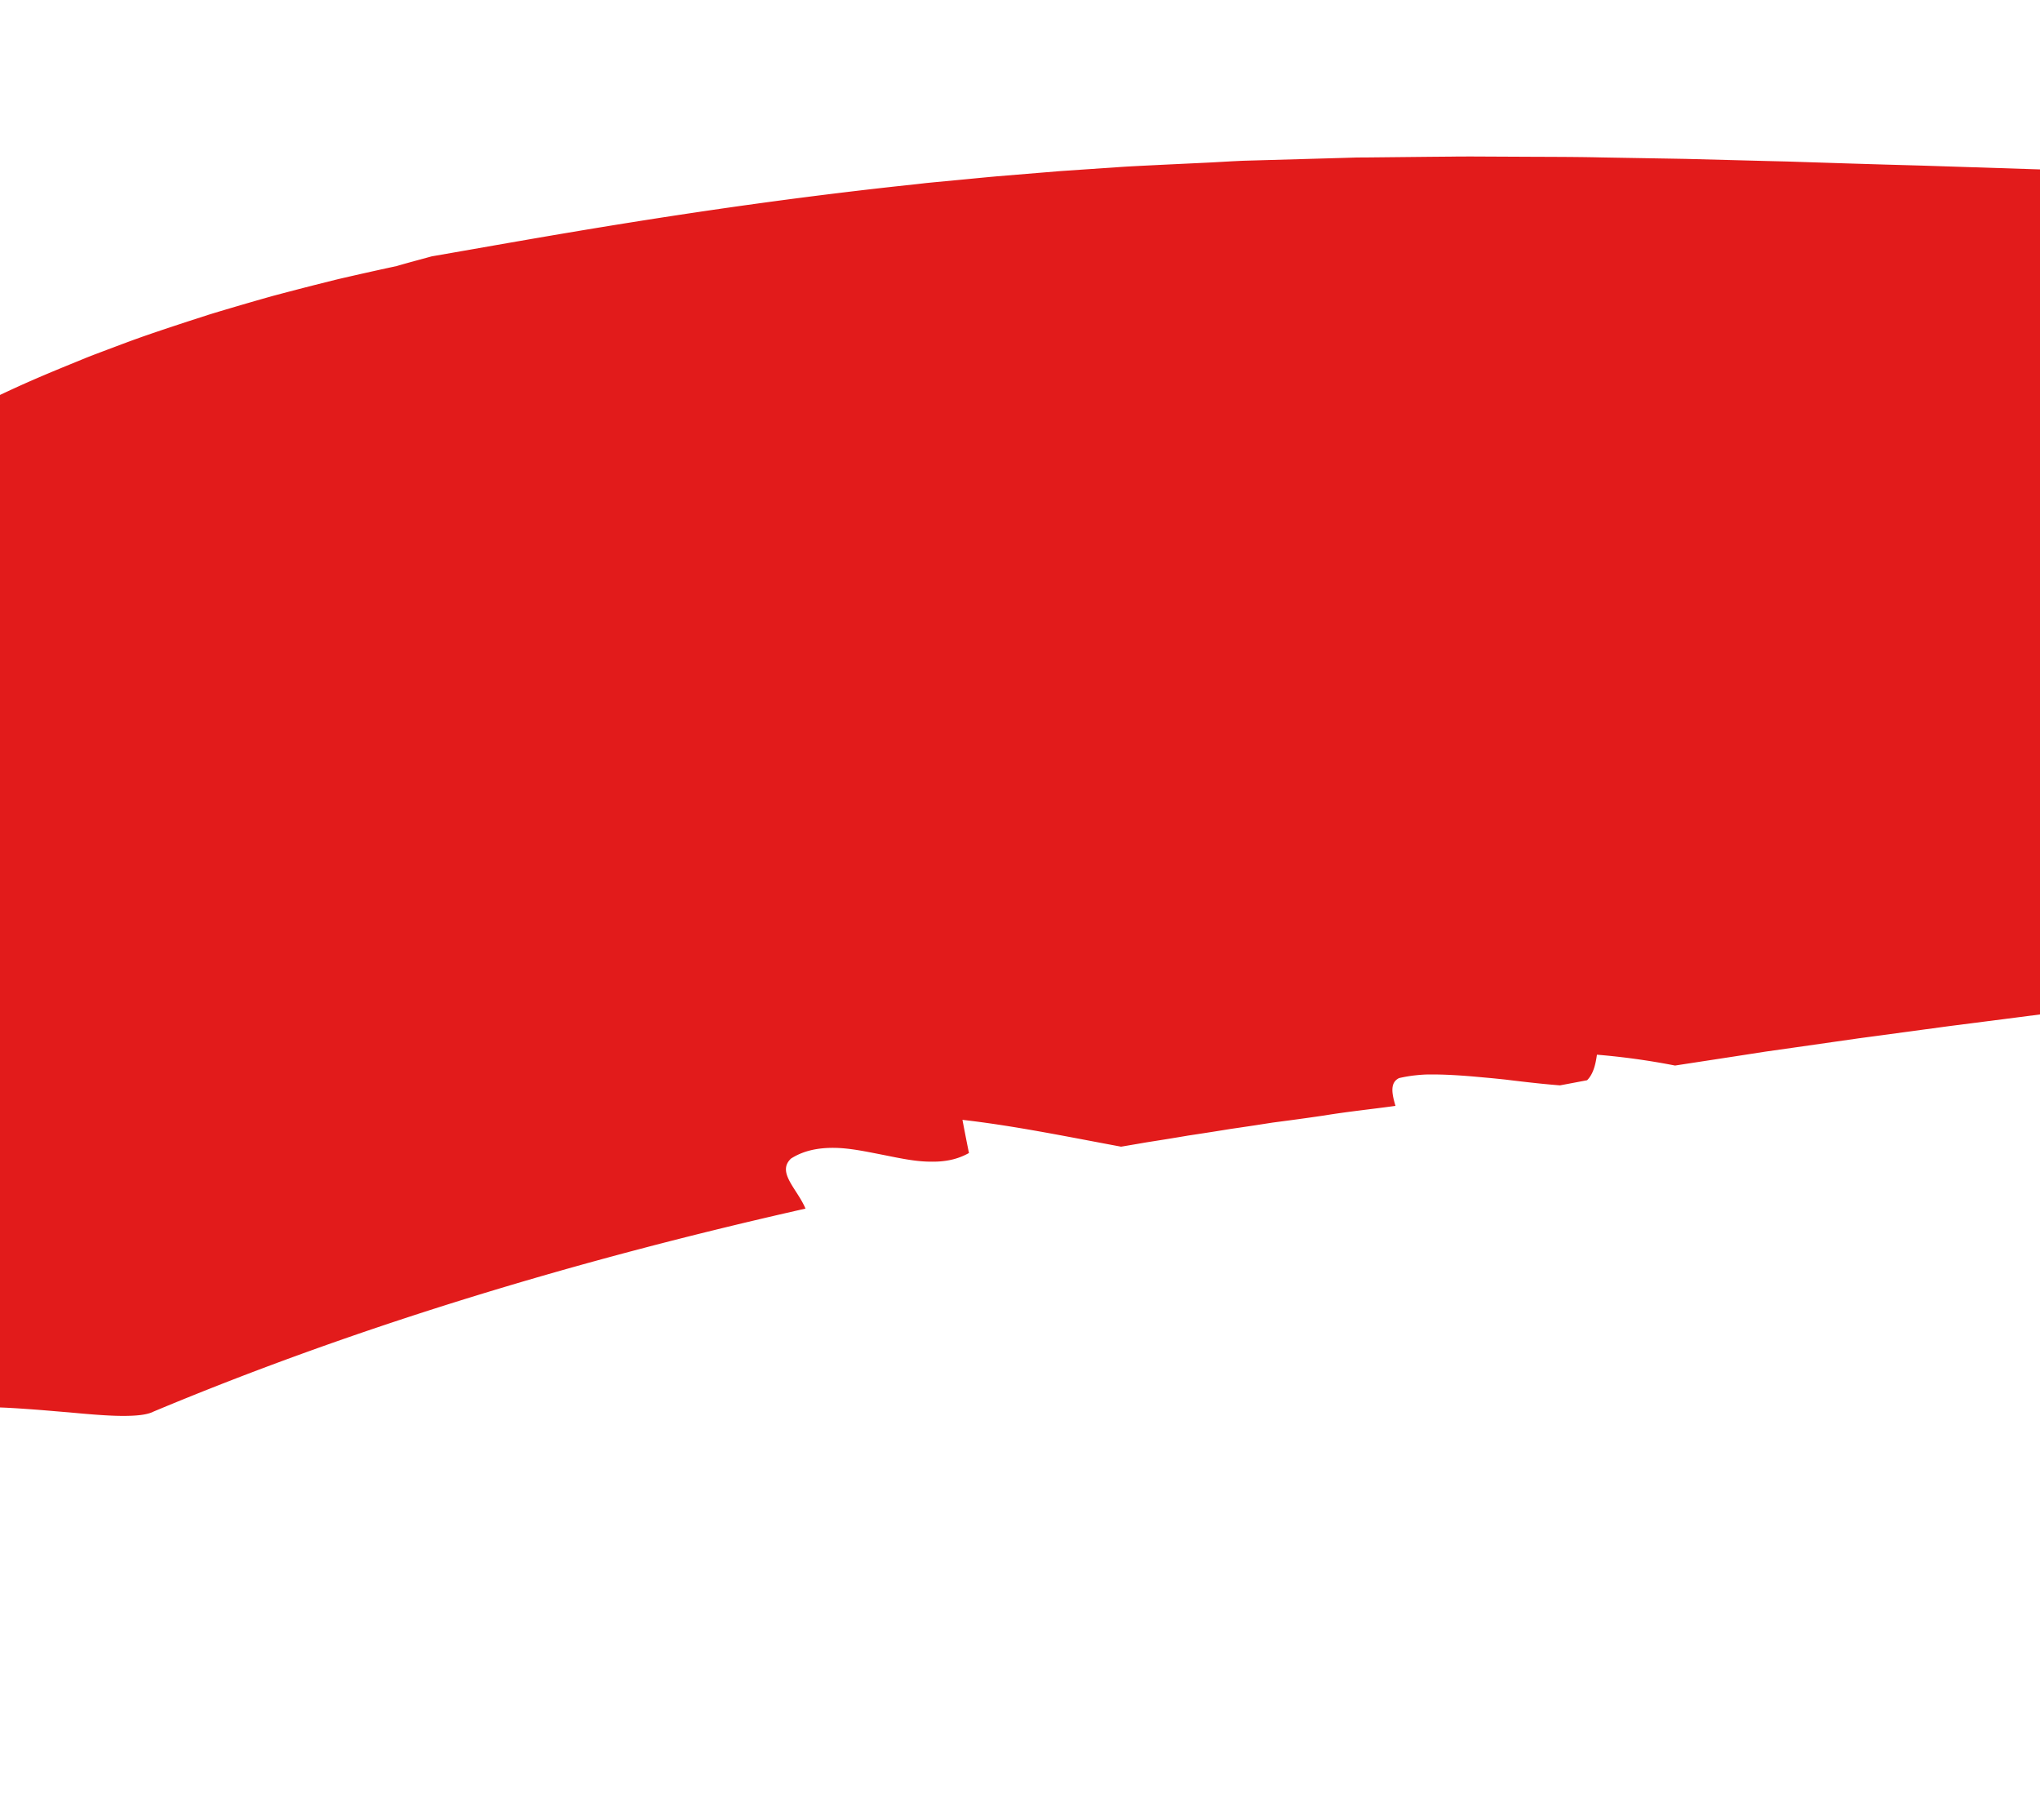 <svg id="Camada_1" data-name="Camada 1" xmlns="http://www.w3.org/2000/svg" xmlns:xlink="http://www.w3.org/1999/xlink" viewBox="0 0 1080 963.3"><defs><style>.cls-1{fill:none;}.cls-2{clip-path:url(#clip-path);}.cls-3{fill:#e21b1b;}</style><clipPath id="clip-path"><polygon class="cls-1" points="1077.28 847.01 -15.7 801.61 5.13 7.5 1098.12 52.9 1077.28 847.01"/></clipPath></defs><title>image</title><g class="cls-2"><path class="cls-3" d="M426.44,639.74c-4.38-10.46-15.43-19.24-7.64-26.51,6.78-4.31,14.47-5.68,22.48-5.65S457.74,609.39,466,611s16.62,3.54,24.5,3.84c2,.07,3.92.08,5.86,0a43.52,43.52,0,0,0,5.72-.64,34.7,34.7,0,0,0,10.9-3.89c-1.2-5.85-2.32-11.69-3.45-17.55,27.36,3.1,55.95,9,84,14.2l8.88-1.51,4.44-.77,4.44-.7q8.9-1.39,17.78-2.91,8.91-1.33,17.82-2.76l4.45-.72,4.46-.65,8.92-1.33,8.93-1.39,9.17-1.21q9.18-1.23,18.37-2.58c12.08-2,25-3.32,37.6-5.07-1.9-6.37-3.09-12.26,1.88-14.7a72.55,72.55,0,0,1,8.37-1.44c1.47-.16,3-.3,4.49-.39s3.16-.1,4.79-.1c6.5,0,13.45.4,20.7,1,3.63.31,7.33.67,11.1,1l5.68.58c1.91.2,3.92.47,5.89.7,7.93.94,16,1.86,24.2,2.49l14.33-2.71c3.72-3.67,4.65-9.75,5.22-13.52a376.54,376.54,0,0,1,41.34,5.74l31.86-4.88,16.06-2.49,16.42-2.33,33.08-4.73,33.91-4.57,8.52-1.15c2.82-.39,5.68-.77,8.6-1.14l17.4-2.23,35.07-4.51,72.16-9,74.35-9.32,38.08-4.93,19.14-2.49,19.4-2.64,39-5.36,39.52-5.78,9.9-1.44c3.31-.49,6.67-1,10-1.57l20-3.17,20.06-3.18,5-.79,5.11-.86,10.24-1.71c22.94-7.67,45.58-15.83,67.78-23A658.18,658.18,0,0,1,1603,442.28c32.06-4.76,69.07-6,106.4-7.38s74.9-2.87,107-7.06c-7.28-14.77-3.69-29.32,4.25-43.61,2-3.55,4.25-7.16,6.69-10.77s5.06-7.2,7.78-10.77,5.54-7.1,8.33-10.75l8.34-10.83c2.72-3.6,5.38-7.16,7.86-10.76s4.77-7.25,6.84-10.85a104.77,104.77,0,0,0,5.41-10.73c.76-1.78,1.44-3.55,2-5.33s1.07-3.58,1.47-5.35c3.21-14.24.16-28-12.93-41.36l13.74-2.93c4.7-1.14,9.52-2.34,14.33-3.6,2.4-.63,4.8-1.28,7.18-1.95s4.65-1.45,6.92-2.2c4.54-1.5,8.91-3.06,13-4.69,8-3.4,14.64-7.1,18.86-10.93s5.75-8.1,3.87-12.32a262.78,262.78,0,0,1-14.12-40,200.54,200.54,0,0,1-6.66-42.64c-.11-3.55-.26-7.23-.22-10.84s.17-7.22.45-10.8q.19-2.7.51-5.37c.2-1.74.42-3.53.64-5.37.44-3.61,1-7.2,1.74-10.74a179.7,179.7,0,0,1,5.65-21.13l.94-2.58c.3-.86.6-1.74.9-2.63q.92-2.62,2-5.21c1.37-3.46,3-6.78,4.55-10.26a25.06,25.06,0,0,1,6.56-5.66l1-.6,1-.61c.65-.41,1.33-.8,2-1.18,1.39-.75,2.86-1.46,4.39-2.12s3.12-1.28,4.75-1.87,3.13-1.25,4.74-1.83c3.2-1.18,6.55-2.22,9.72-3.28s6-2.22,8.8-3.3c1.38-.55,2.69-1.09,3.92-1.64a34.8,34.8,0,0,0,3.2-1.79c3.88-2.43,6.06-5,5-8,0-6.19-4.49-9.07-11.14-10.29-.84-.16-1.7-.28-2.6-.39a1.83,1.83,0,0,1-.61-.13l-.56-.18-1.14-.35c-1.54-.45-3.13-.87-4.75-1.26-3.24-.79-6.61-1.5-9.93-2.22s-6.6-1.46-9.7-2.32a62.59,62.59,0,0,1-8.84-3.15c-5.33-2.43-9.36-5.66-11.12-10.21-15.17,7.9-30.82,15.4-47.66,22.73-1.06.45-2,1-3.14,1.39l-3.27,1.32c-2.17.9-4.31,1.81-6.44,2.74-1,.49-2.23.88-3.33,1.33L1864.14,19c-2.25.88-4.4,1.82-6.68,2.7s-4.65,1.72-7,2.6-4.54,1.83-7,2.64-4.8,1.7-7.18,2.58c-1.2.43-2.34.91-3.59,1.32L1829,32a952.86,952.86,0,0,1-136.56,35.58,1302,1302,0,0,1-168.22,19.79c-7.56.33-15.08.76-22.71,1l-11.47.38-5.74.2-5.8.11c-7.73.14-15.45.33-23.28.32l-11.73.06-12.37-.14c-16.61-.25-33-.36-50.32-1.11l-25.72-1c-8.71-.41-17.61-.94-26.42-1.43a205.23,205.23,0,0,1-24.49,3.58c-10.4.91-22.78,1.64-36.87,2.19-3.54.13-7.11.29-10.93.37l-11.77.22q-12.09.19-25.35.25l-6.69,0h-6.9l-14.38-.11q-14.62-.15-30.26-.42c-10.53-.19-21.57-.44-32.78-.73l-34.81-1-75.57-2.44L998,87.11l-20.51-.62-20.73-.66-10.44-.34-10.69-.26L892.43,84.1,848,83.34c-14.75-.35-30.13-.29-45.28-.39l-22.79-.11c-3.76,0-7.66,0-11.51.06L756.83,83l-23.1.24-11.52.12c-1.93,0-3.82,0-5.77.07l-5.84.17-46.39,1.32-5.75.16c-1.92.07-3.88.19-5.81.27L641,86,618,87.09c-7.66.39-15.23.72-22.83,1.17l-22.79,1.55-11.28.77-11.16.92-22.07,1.82c-7.28.65-14.48,1.38-21.62,2.05l-10.66,1-5.3.52L485,97.5c-111.81,11.82-203,29-256.39,38.18-6.23,1.72-12.46,3.34-18.61,5.15q-10.72,2.31-21.68,4.79c-3.65.84-7.32,1.66-11,2.55l-11,2.76q-11,2.81-22.19,5.79c-7.37,2.08-14.78,4.22-22.18,6.41-3.7,1.1-7.41,2.19-11.11,3.34l-11,3.55c-7.34,2.41-14.68,4.83-22,7.36s-14.45,5.24-21.6,7.93c-3.57,1.36-7.16,2.68-10.68,4.09L35.1,193.68c-7,2.88-13.9,5.76-20.68,8.76s-13.42,6.13-20,9.25c-3.28,1.57-6.54,3.11-9.74,4.72l-9.49,4.88q-9.39,4.91-18.38,9.88t-17.35,10.27c-5.62,3.45-11.1,6.88-16.31,10.46-10.43,7.13-20.24,14.17-29,21.52-29.83,30-56,63.68-80,97.21,12.17-.23,24.16,0,35.55.42,5.7.21,11.27.47,16.71.81s10.81.84,16,1.36c-4.75,2.12-9.57,4.17-14.22,6.36s-9.24,4.35-13.71,6.52-8.84,4.32-12.95,6.55-8,4.45-11.69,6.67-7.09,4.42-10.19,6.61a81.09,81.09,0,0,0-8.22,6.64c-4.75,4.41-8,8.73-9.27,12.93a121,121,0,0,0-8.82,11.33,89.4,89.4,0,0,0-6,10,49.66,49.66,0,0,0-3.51,8.72,28.88,28.88,0,0,0-1.16,7.62c-.1,9.46,5.29,16.09,14.09,21.3s20.94,8.94,34.69,12.78,28.85,7.5,43.61,12.41c16.74,2.26,23.87,12.92,32.51,22.79s18.68,19,40.07,19l-14.33,7.17C-71,560.78-75,562.74-79,564.82l-12.2,6.39c-4.28,2.25-9,4.63-14.14,7.51a6.38,6.38,0,0,0,5.7,2.63,14.1,14.1,0,0,0,3.7-.74,30.84,30.84,0,0,0,4.2-1.7c5.87-2.84,12.69-7.79,19.48-12.2s13.64-8.16,19.13-8.92,9.7,1.58,11.55,9.53c-12.29,2.66-22.09,9.15-31,16.61L-85.84,595.1A90.26,90.26,0,0,1-100,605c6.49,3.74,14.4,3.52,22.83,1.42a127.2,127.2,0,0,0,13-4.19c4.43-1.67,8.9-3.55,13.27-5.39,17.66-7.21,34.11-13.49,41.3-2.84-1.72,2.53-7.46,4.09-14.95,5.39s-16.77,2.3-25.11,4-16.09,3.84-20.35,7.3-5.2,8.07-.28,14.51c2,2.58,7.92,1.16,14.57-1.56s14.26-6.55,19.26-9.17q-4.92,3.91-9.34,7.81c-2.94,2.58-5.71,5.15-8.19,7.78a125.79,125.79,0,0,0-12.67,15.14c-6.6,9.92-9.84,18.87-9,26.29s5.79,13.24,15.11,16.74a50.9,50.9,0,0,0,7.83,2.19A82.43,82.43,0,0,0-43,691.84a155.7,155.7,0,0,0,24.51-.09,109.23,109.23,0,0,1-15.88,6.9l-9.22,3.24-9.4,3.42c-12.65,4.59-24.62,10.18-31.7,17.71a4.68,4.68,0,0,0,.55.27c4.81-2.63,12.28-5.39,19.56-8.12,3.61-1.39,7.31-2.66,10.56-4a61.13,61.13,0,0,0,8.26-3.85c-5.22,3.13-10.54,6.19-15.73,9.38L-77,726.35c5.11,2.06,10.35,3.94,15.66,5.77a139.7,139.7,0,0,0,14.94-4,66.07,66.07,0,0,0,13.32-5.74l-10.31,6.07c-3.41,2-6.75,4.17-10.14,6.26,6.49,2,13.06,3.82,19.64,5.48s13.31,3.25,19.93,4.6c4.83,0,9.73.05,14.64.23s9.9.53,14.77.87,9.71.75,14.37,1.15l6.88.57,6.69.61c8.72.76,16.56,1.31,23,1.24s11.67-.62,14.88-2.28C136.66,724,193.63,703.75,251.36,686S367.62,653,426.44,639.74Z"/></g></svg>